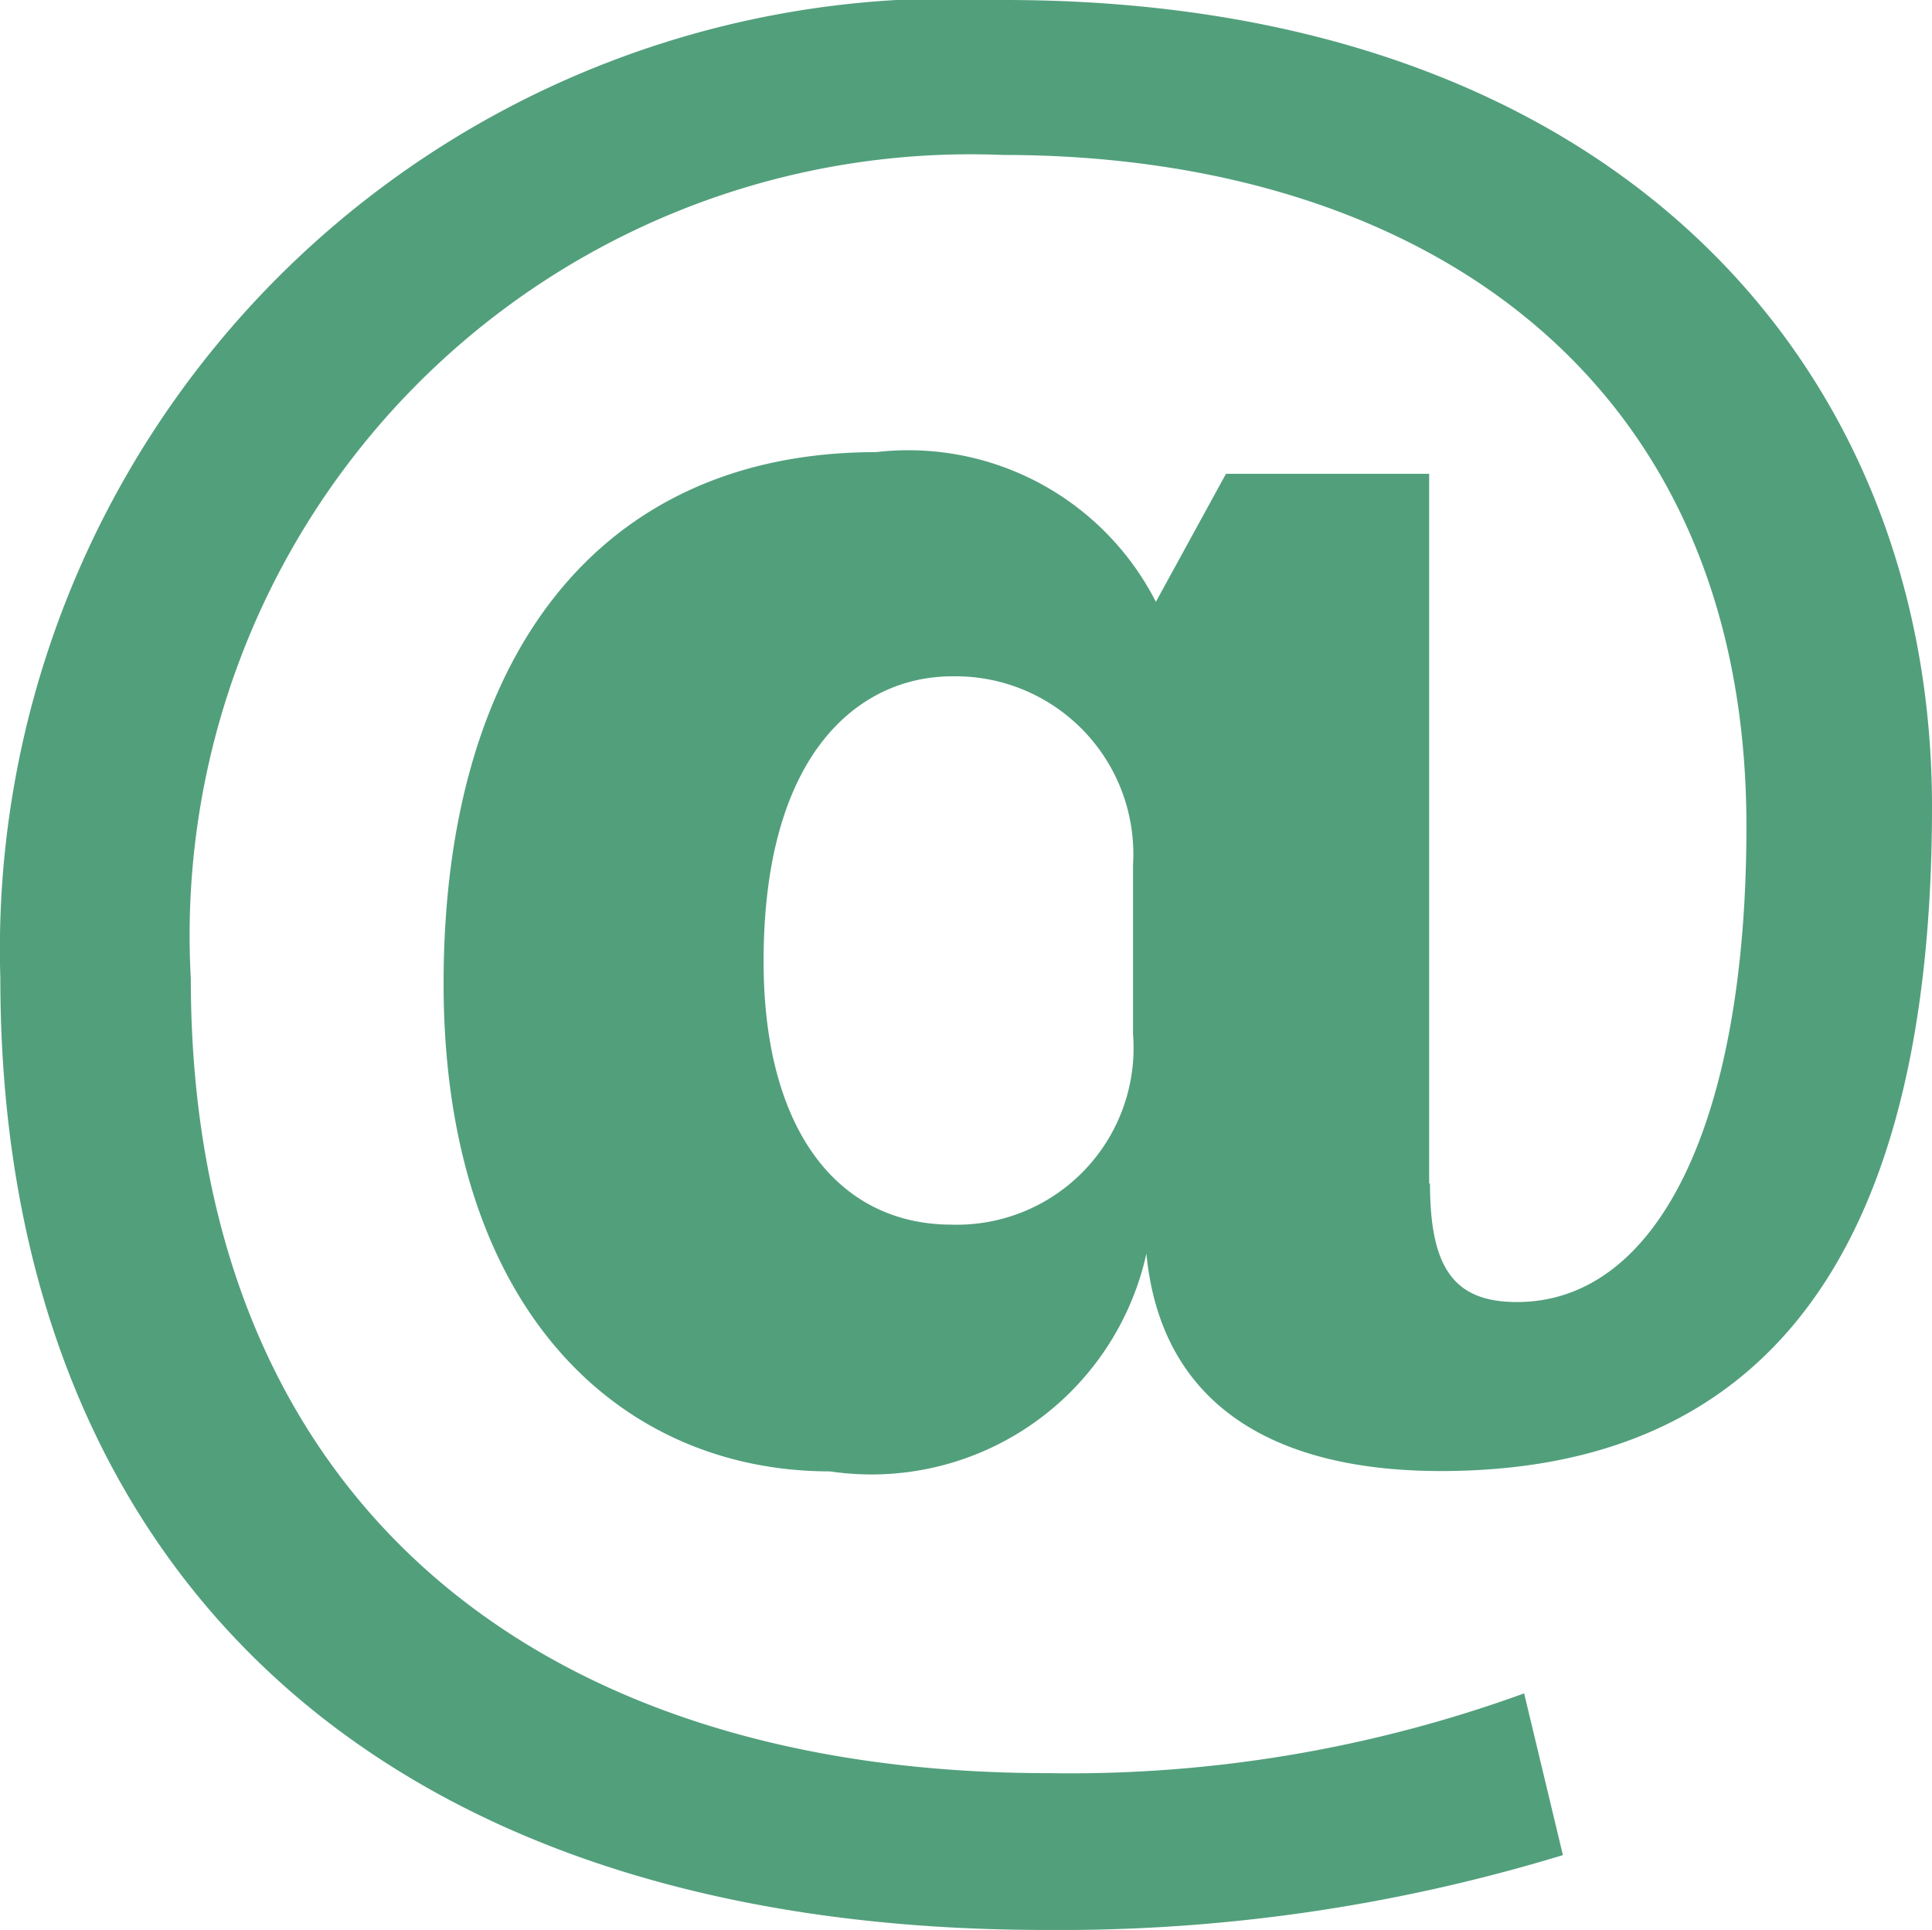 <svg xmlns="http://www.w3.org/2000/svg" width="11.411" height="11.397" viewBox="0 0 11.411 11.397">
  <path id="email" d="M8.844,7.4c0,.5.142.7.514.7.828,0,1.355-1.055,1.355-2.809,0-2.682-1.954-3.965-4.394-3.965A4.612,4.612,0,0,0,1.525,6.189c0,3.038,2,4.693,5.064,4.693A7.854,7.854,0,0,0,9.4,10.411l.229.955a10.171,10.171,0,0,1-3.053.442C2.552,11.808.4,9.6.4,6.188A5.615,5.615,0,0,1,6.332.411c3.58,0,5.477,2.14,5.477,4.764,0,2.225-.7,3.923-2.9,3.923-1,0-1.655-.4-1.74-1.284A1.663,1.663,0,0,1,5.3,9.1c-1.241,0-2.282-.956-2.282-2.881s.913-3.138,2.554-3.138a1.641,1.641,0,0,1,1.653.884l.414-.756h1.2V7.4h0ZM7.09,5.518a1.05,1.05,0,0,0-1.07-1.113c-.528,0-1.112.427-1.112,1.683,0,1,.442,1.555,1.112,1.555A1.044,1.044,0,0,0,7.09,6.517Z" transform="translate(-0.398 -0.411)" fill="#529f7c"/>
</svg>
